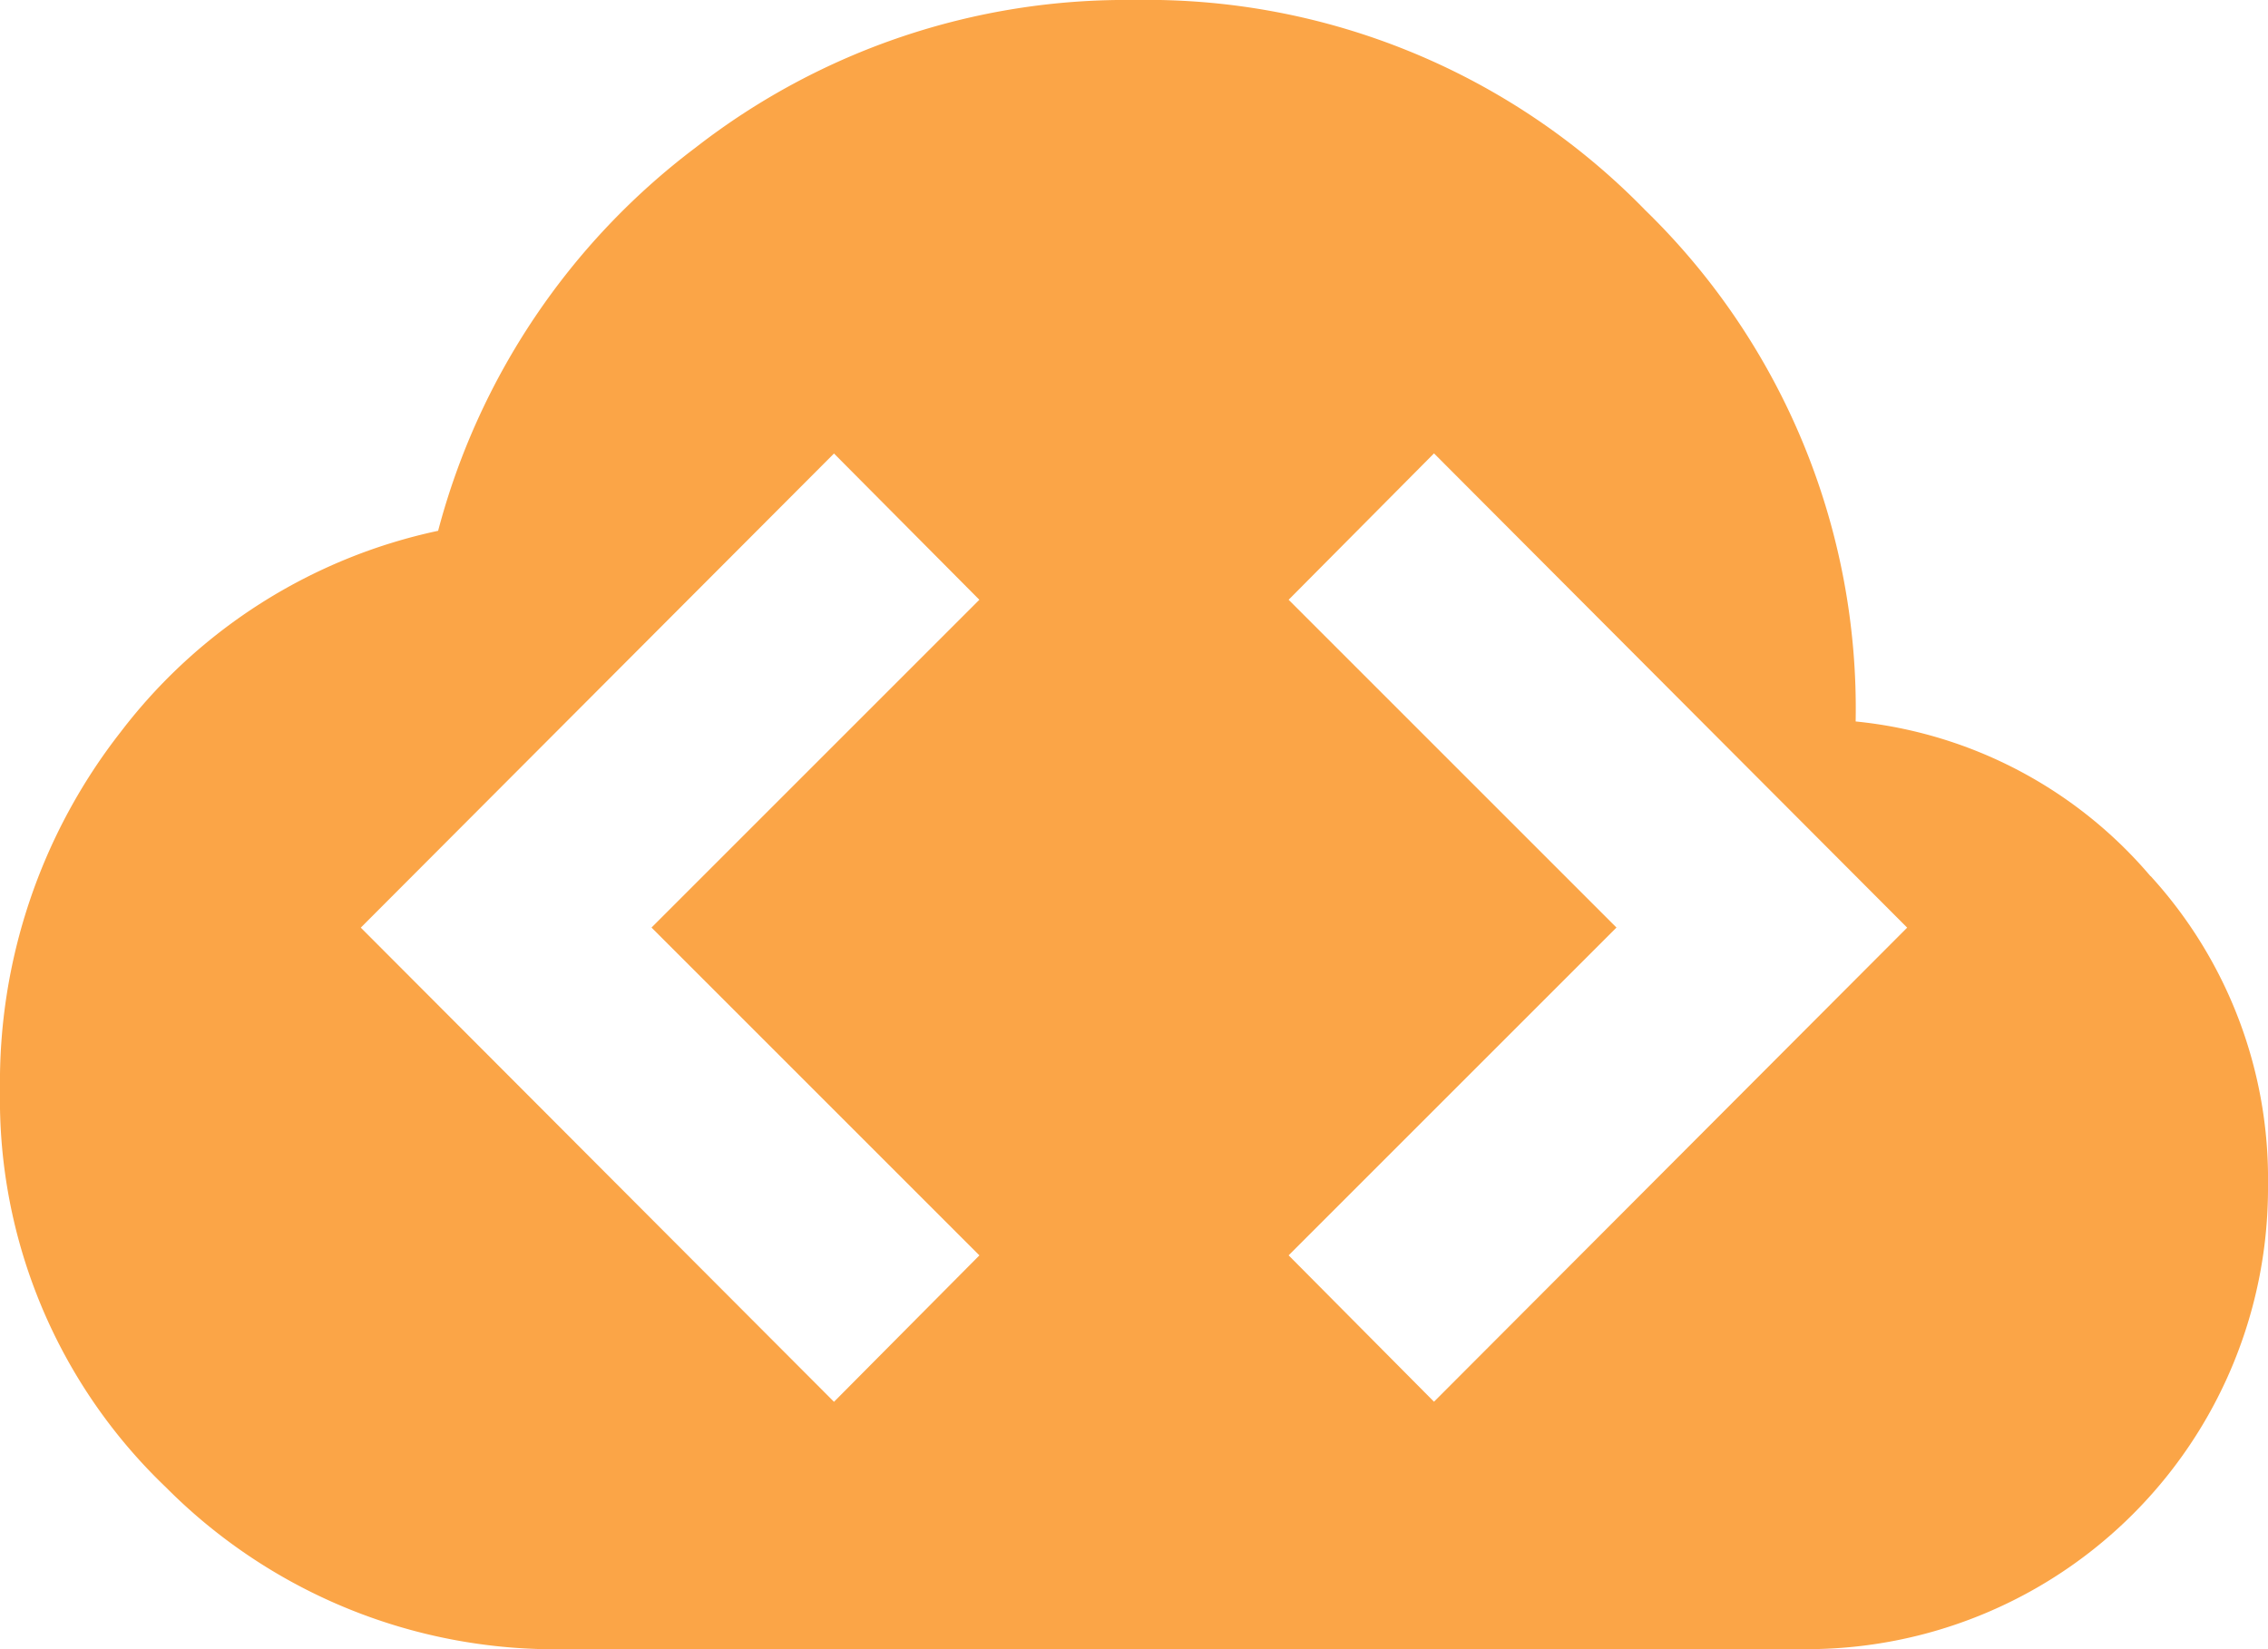 <svg xmlns="http://www.w3.org/2000/svg" width="52.175" height="37.945" viewBox="0 0 52.175 37.945">
  <path id="cloud-tags" d="M50.471,24.159A10.229,10.229,0,0,0,43.689,20.6,16,16,0,0,0,38.851,8.838,16,16,0,0,0,27.088,4,16.11,16.11,0,0,0,17.008,7.391a16.221,16.221,0,0,0-5.929,8.822,12.445,12.445,0,0,0-7.3,4.625A13.088,13.088,0,0,0,1,29.091a12.339,12.339,0,0,0,3.818,9.131,12.614,12.614,0,0,0,9.225,3.723H42.5A10.608,10.608,0,0,0,53.175,31.273a10.329,10.329,0,0,0-2.7-7.115M23.53,32.886l-3.344,3.368L9.3,25.344,20.186,14.435,23.53,17.8l-7.542,7.542,7.542,7.542m10.459,3.368-3.344-3.368,7.542-7.542L30.645,17.8l3.344-3.368L44.874,25.344Z" transform="translate(-1 -4)" fill="#fba547"/>
</svg>

